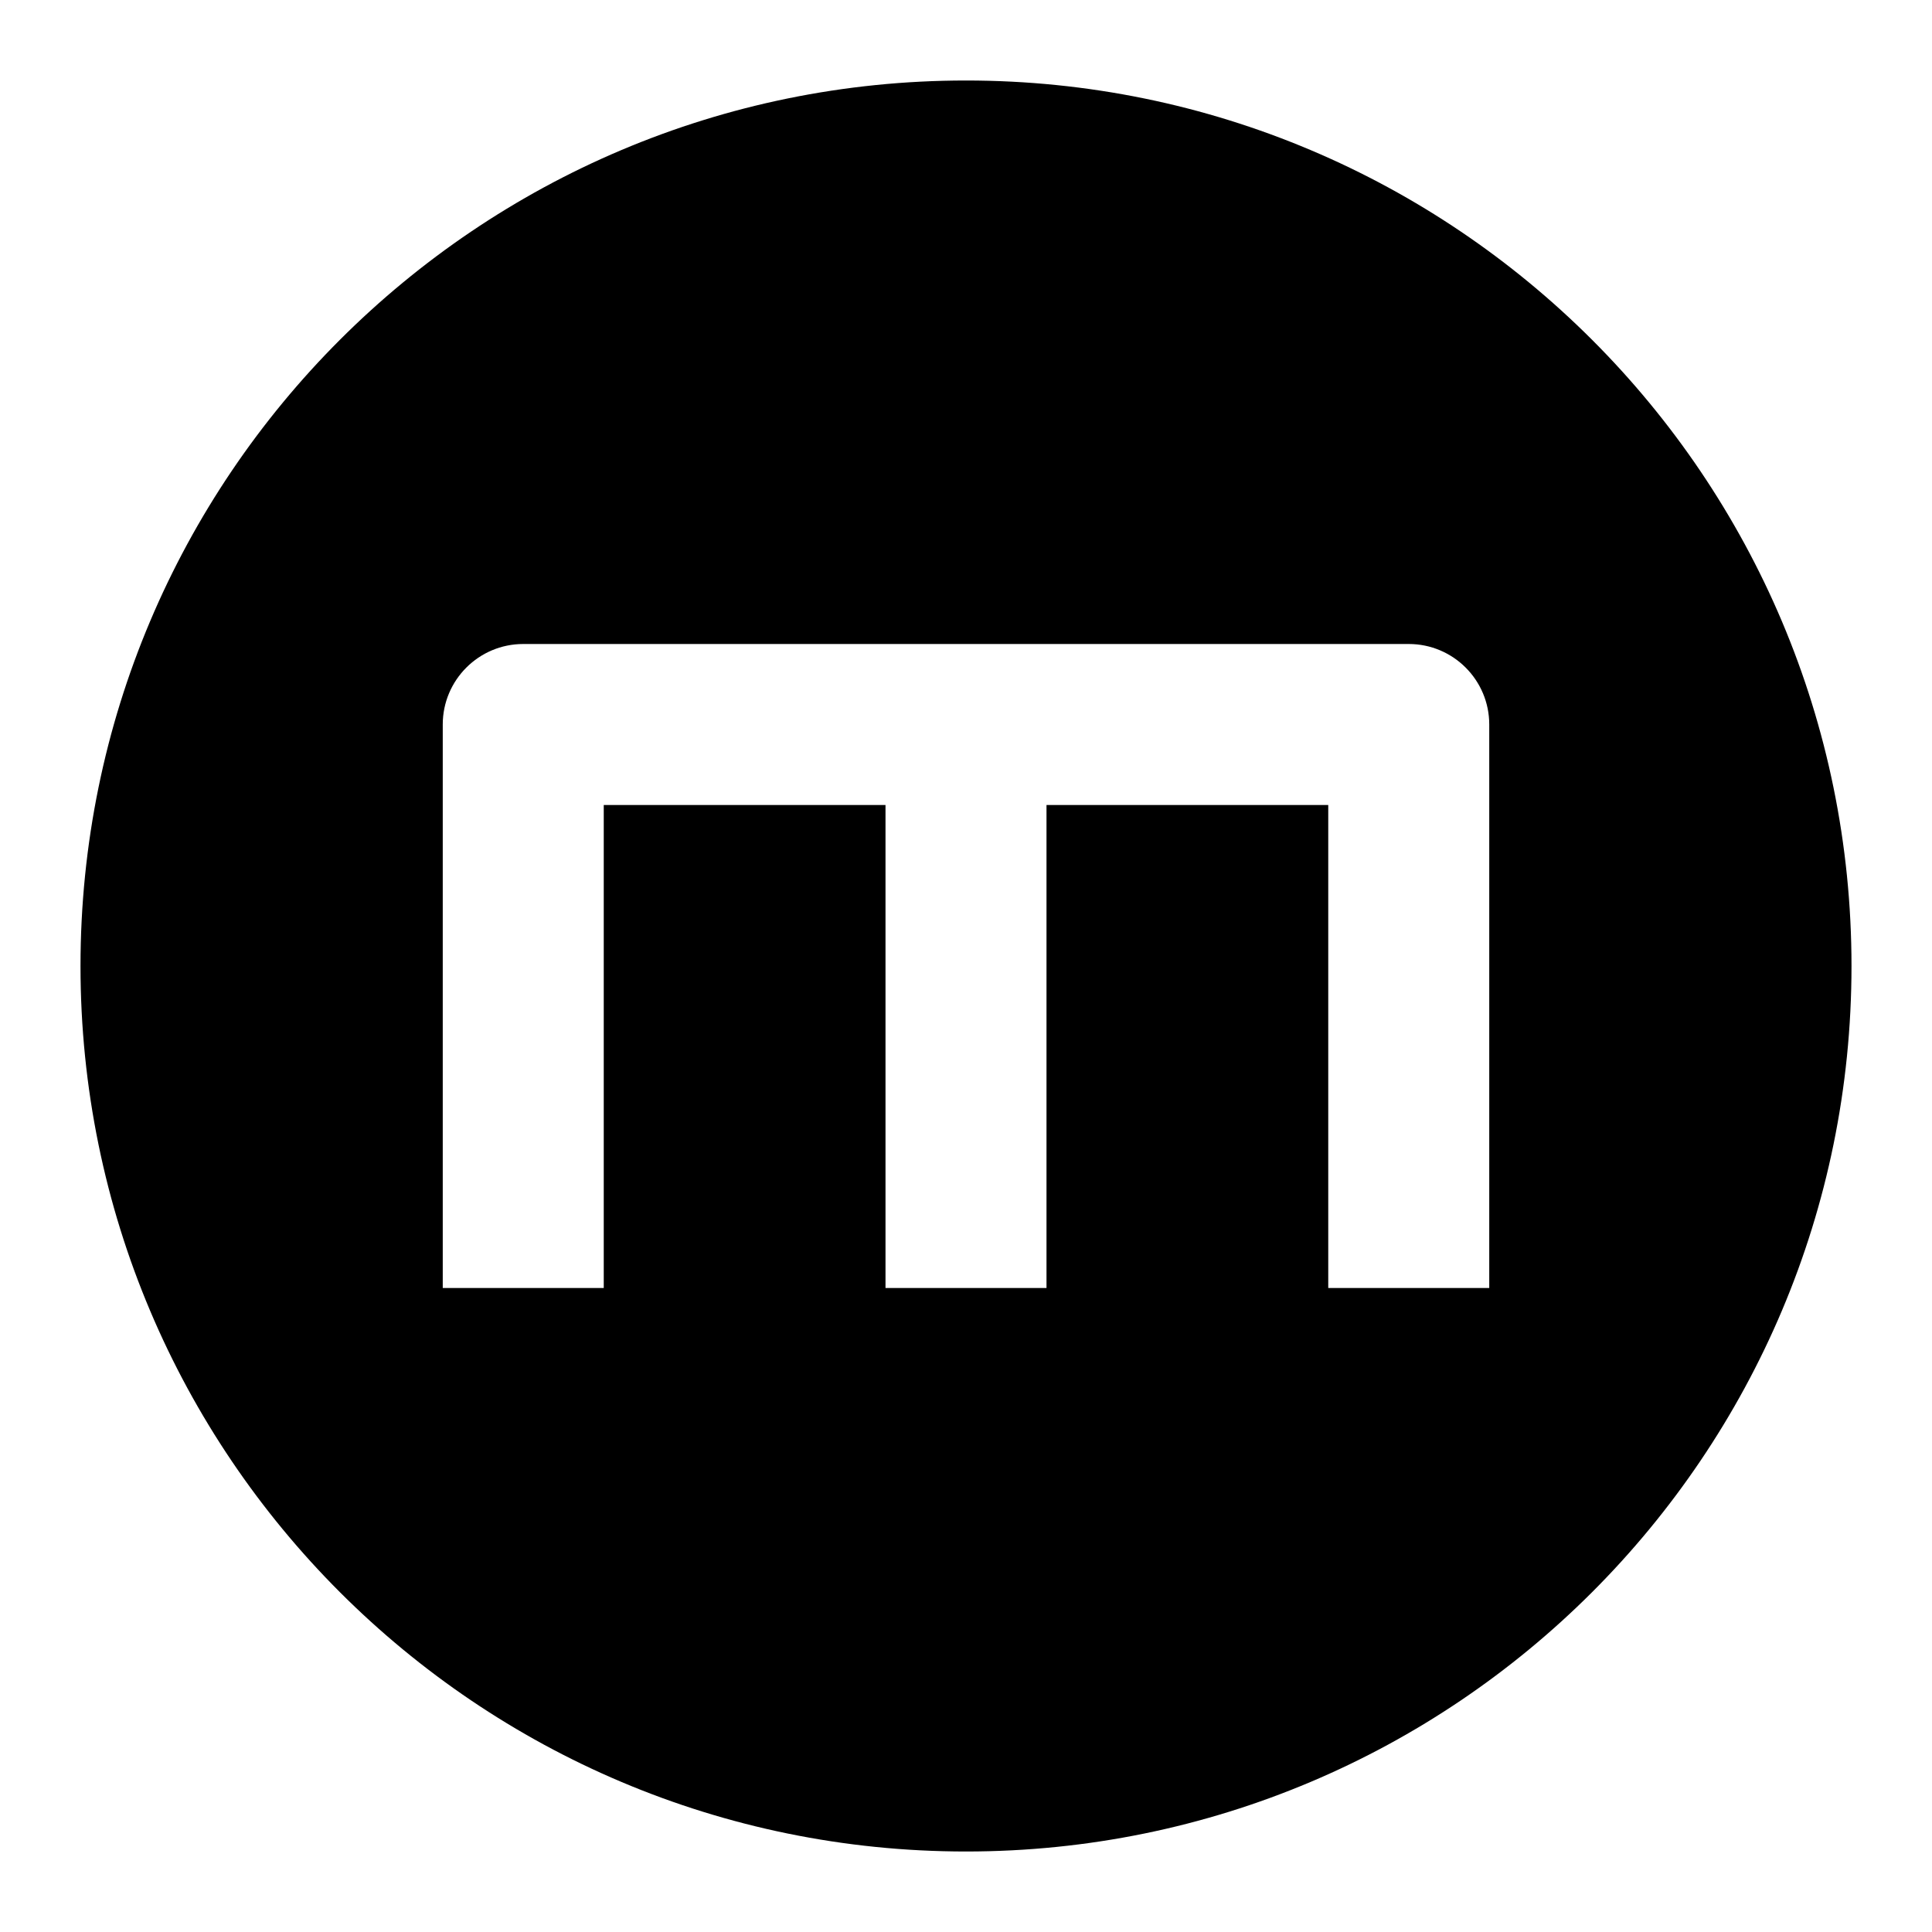 <?xml version="1.0" ?><svg fill="none" height="24" viewBox="0 0 24 24" width="24" xmlns="http://www.w3.org/2000/svg"><path clip-rule="evenodd" d="M12 1C5.925 1 1 5.925 1 12C1 18.075 5.925 23 12 23C18.075 23 23 18.075 23 12C23 5.925 18.075 1 12 1ZM5.5 9C5.5 8.448 5.948 8 6.5 8H17.5C18.052 8 18.5 8.448 18.5 9V16H16.5V10H13V16H11V10H7.5V16H5.5V9Z" fill="black" fill-rule="evenodd"/></svg>